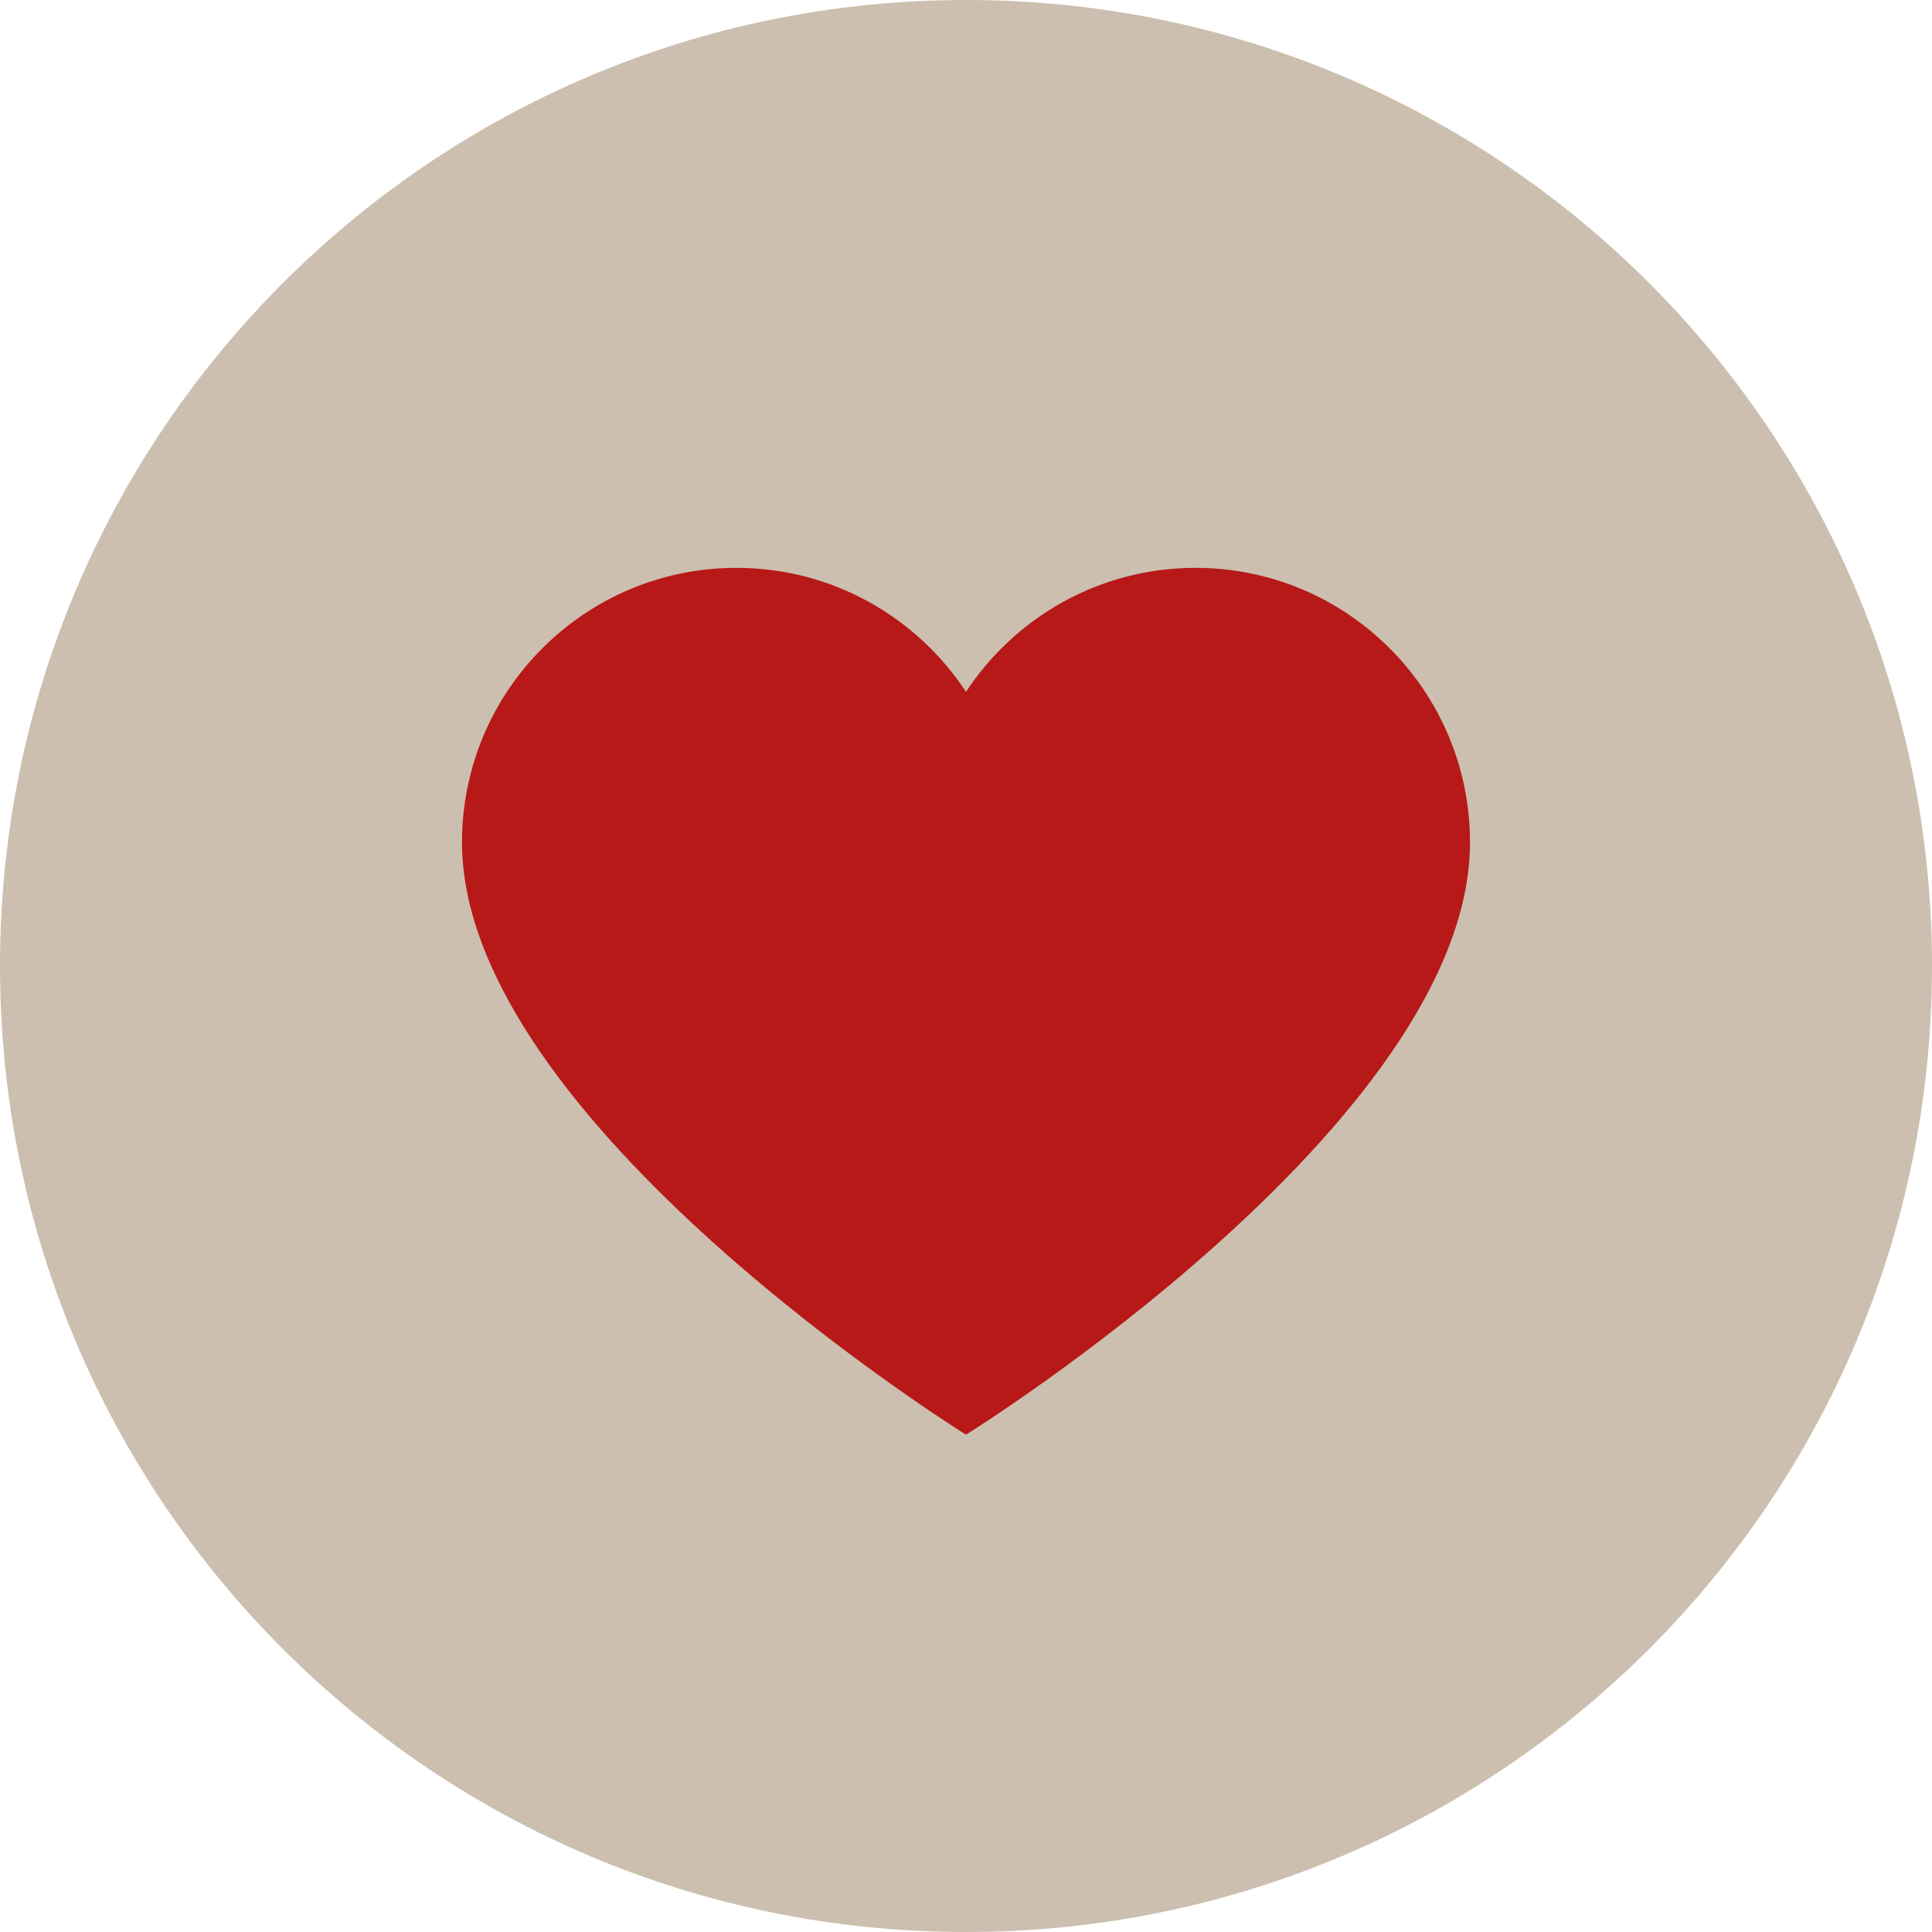 <svg width="38" height="38" viewBox="0 0 38 38" fill="none" xmlns="http://www.w3.org/2000/svg">
<g clip-path="url(#clip0_1594_4627)">
<circle cx="19.5" cy="18.5" r="13.5" fill="#B61918"/>
<path d="M19 0C8.507 0 0 8.507 0 19C0 29.493 8.507 38 19 38C29.493 38 38 29.493 38 19C38 8.507 29.493 0 19 0ZM19 28.218C19 28.218 9.087 22.062 9.087 16.568C9.087 13.586 11.504 11.169 14.485 11.169C16.374 11.169 18.035 12.14 19 13.608C19.965 12.14 21.626 11.169 23.515 11.169C26.496 11.169 28.913 13.586 28.913 16.568C28.913 22.062 19 28.218 19 28.218Z" fill="#CCBFAF"/>
</g>
<defs>
<clipPath id="clip0_1594_4627">
<rect width="38" height="38" fill="white"/>
</clipPath>
</defs>
</svg>
